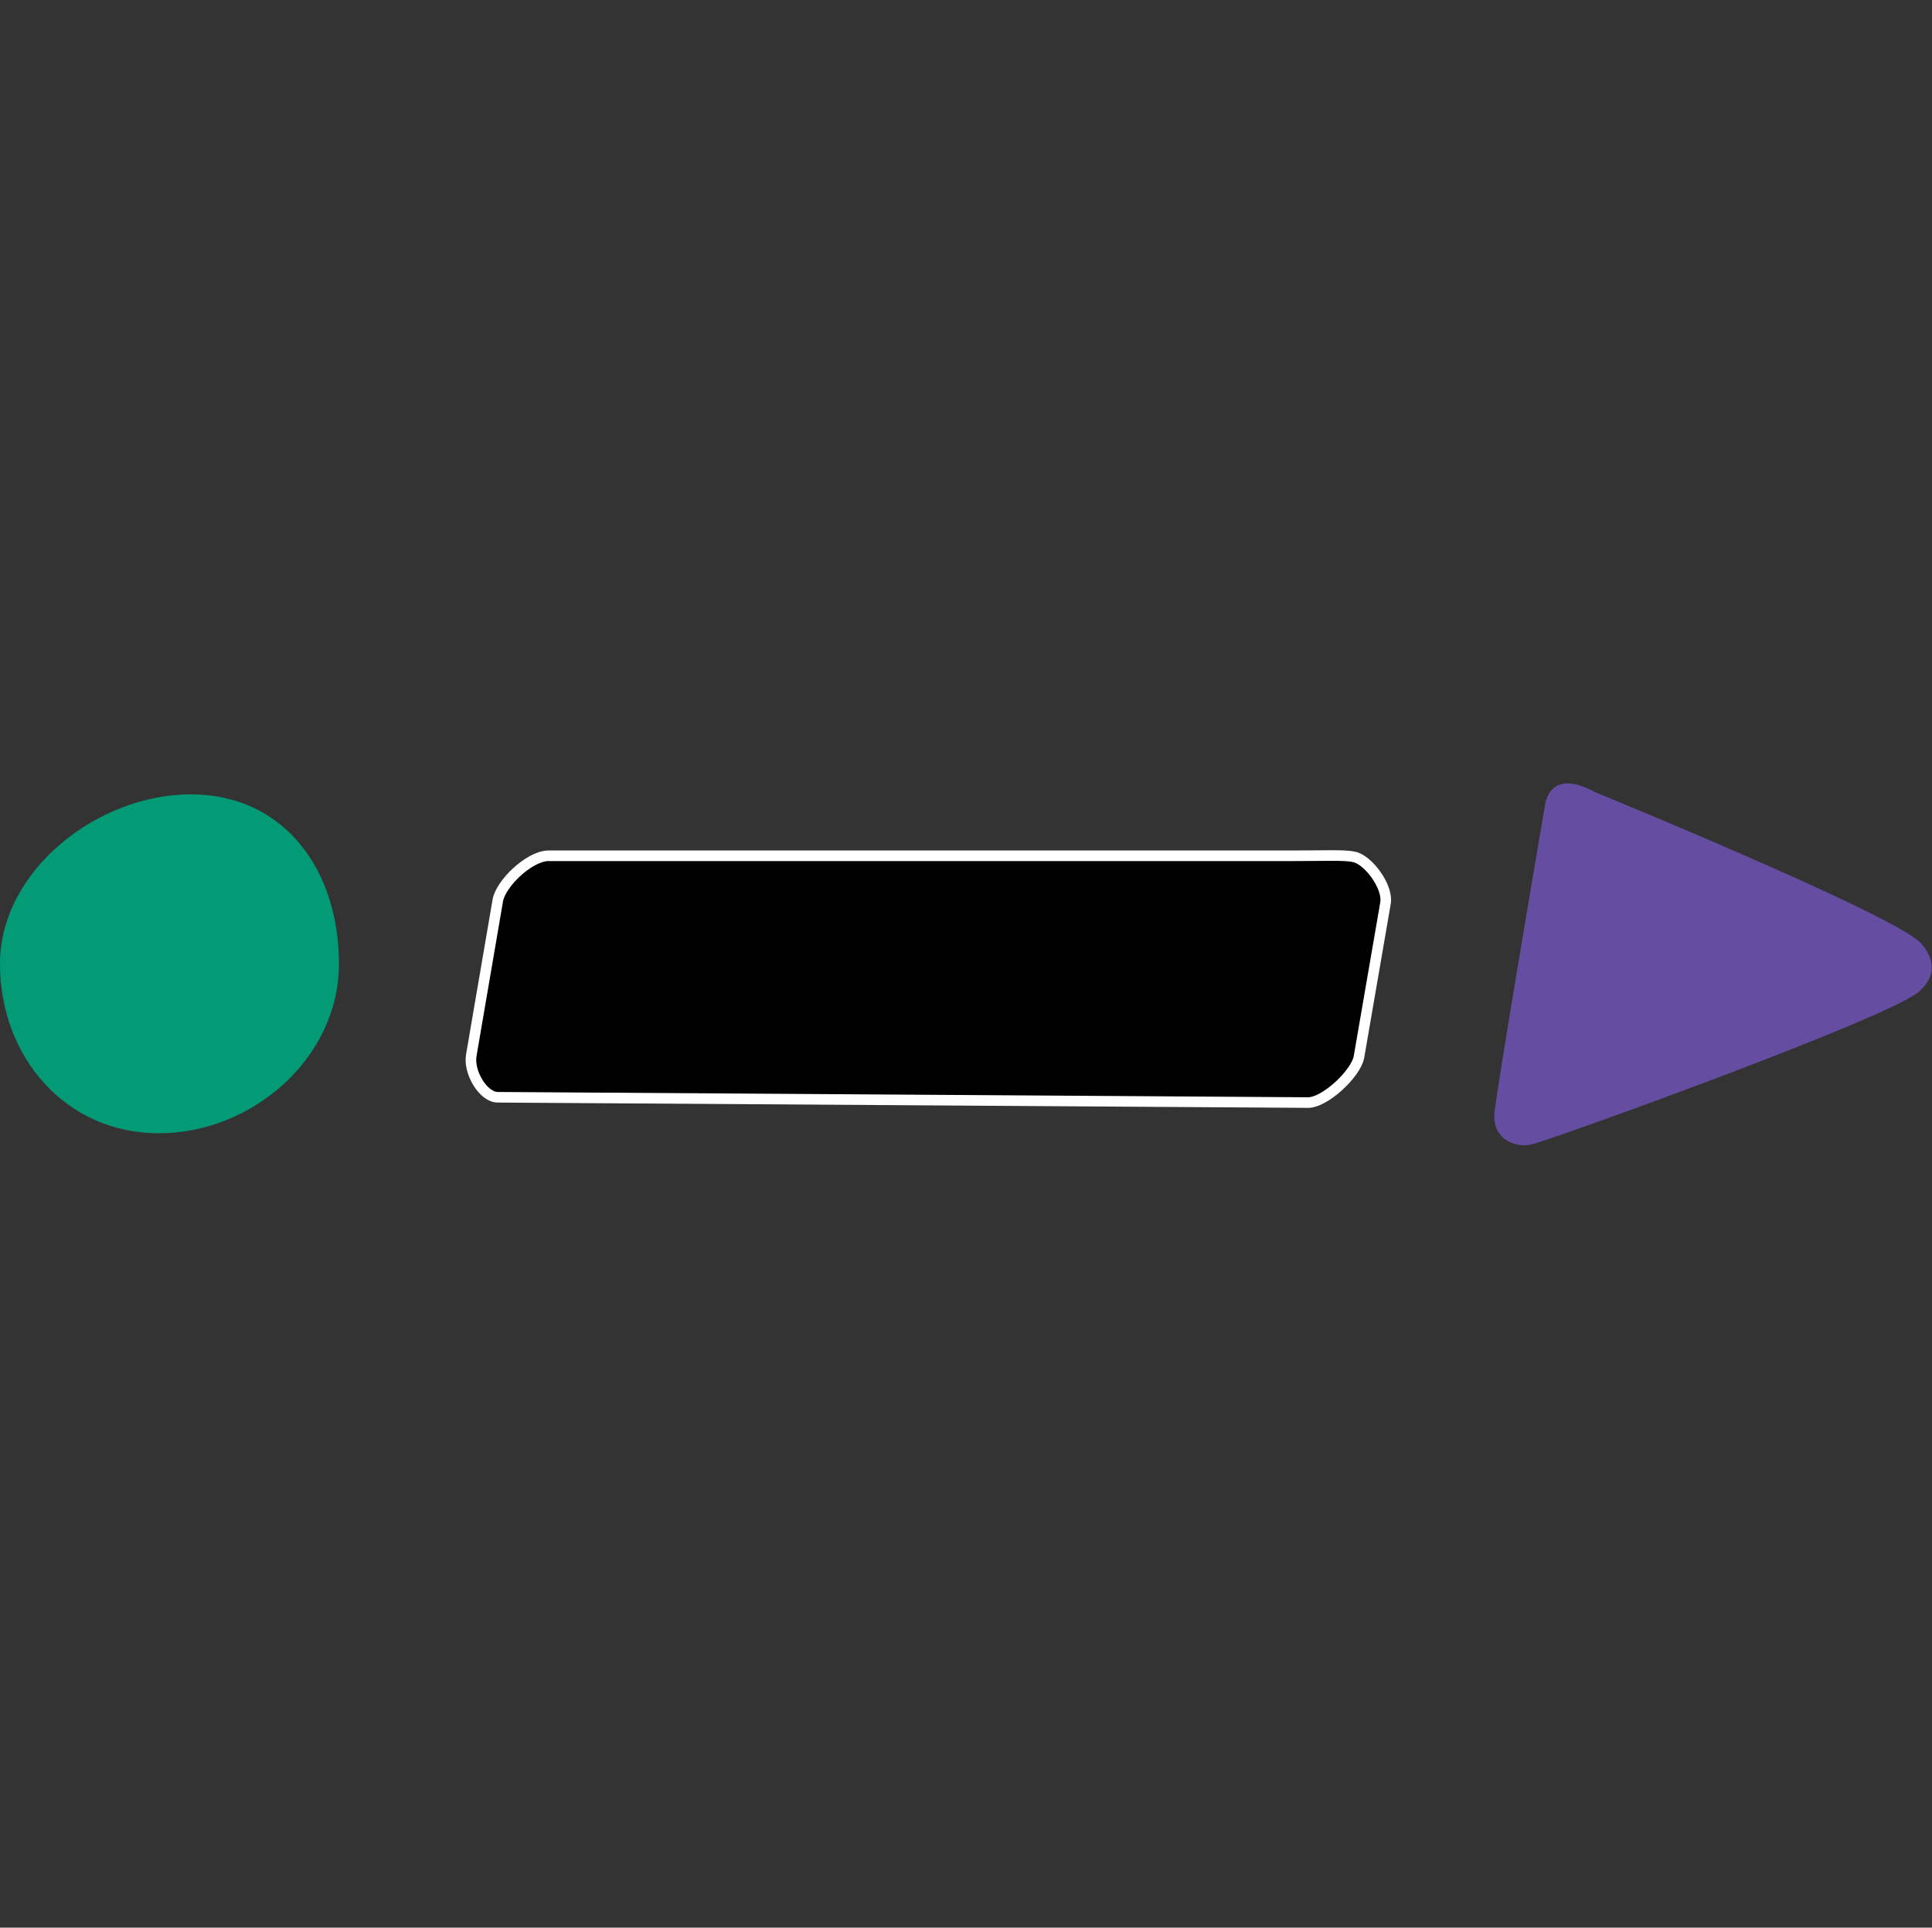 <?xml version="1.0" encoding="utf-8"?>
<!-- Generator: Adobe Illustrator 21.1.0, SVG Export Plug-In . SVG Version: 6.00 Build 0)  -->
<svg version="1.1" id="Layer_1" xmlns="http://www.w3.org/2000/svg" xmlns:xlink="http://www.w3.org/1999/xlink" x="0px" y="0px"
	 viewBox="0 0 182.4 182" style="enable-background:new 0 0 182.4 182;" xml:space="preserve">
<rect x="0" y="0" width="182.4" height="182" fill="#333333" stroke="none"/>
<style type="text/css">
	.st0{stroke:#FFFFFF;stroke-miterlimit:10;}
	.st1{fill:#654EA1;}
	.st2{fill:#039B76;}
</style>
<g>
	<g>
		<g>
			<path class="st0" d="M47,103.6c-1.4,0-2.8-2.4-2.5-4L47,85c0.3-1.6,2.9-4.1,4.7-4.2l70.4,0c2.6,0,4.9-0.1,5.7,0.1
				c1.3,0.2,3.3,2.8,3,4.4l-2.5,14.5c-0.3,1.6-3.3,4.4-4.9,4.3L47,103.6z"/>
		</g>
		<g>
			<path class="st1" d="M145.9,75.8c0.3-1.3,1.4-2.8,4.7-1c0,0,27.9,11.4,30.7,14.2c1.4,1.5,1.5,3.2-0.1,4.6
				c-2.6,2.4-33.3,13.5-36.4,14.4c-1.6,0.5-4-0.4-3.7-3C141.6,100.9,145.9,75.8,145.9,75.8z"/>
		</g>
	</g>
</g>
<path class="st2" d="M32,91c0,8.9-8.2,16-17,16S0,99.8,0,91s9.2-16,18-16S32,82.1,32,91z"/>
</svg>

